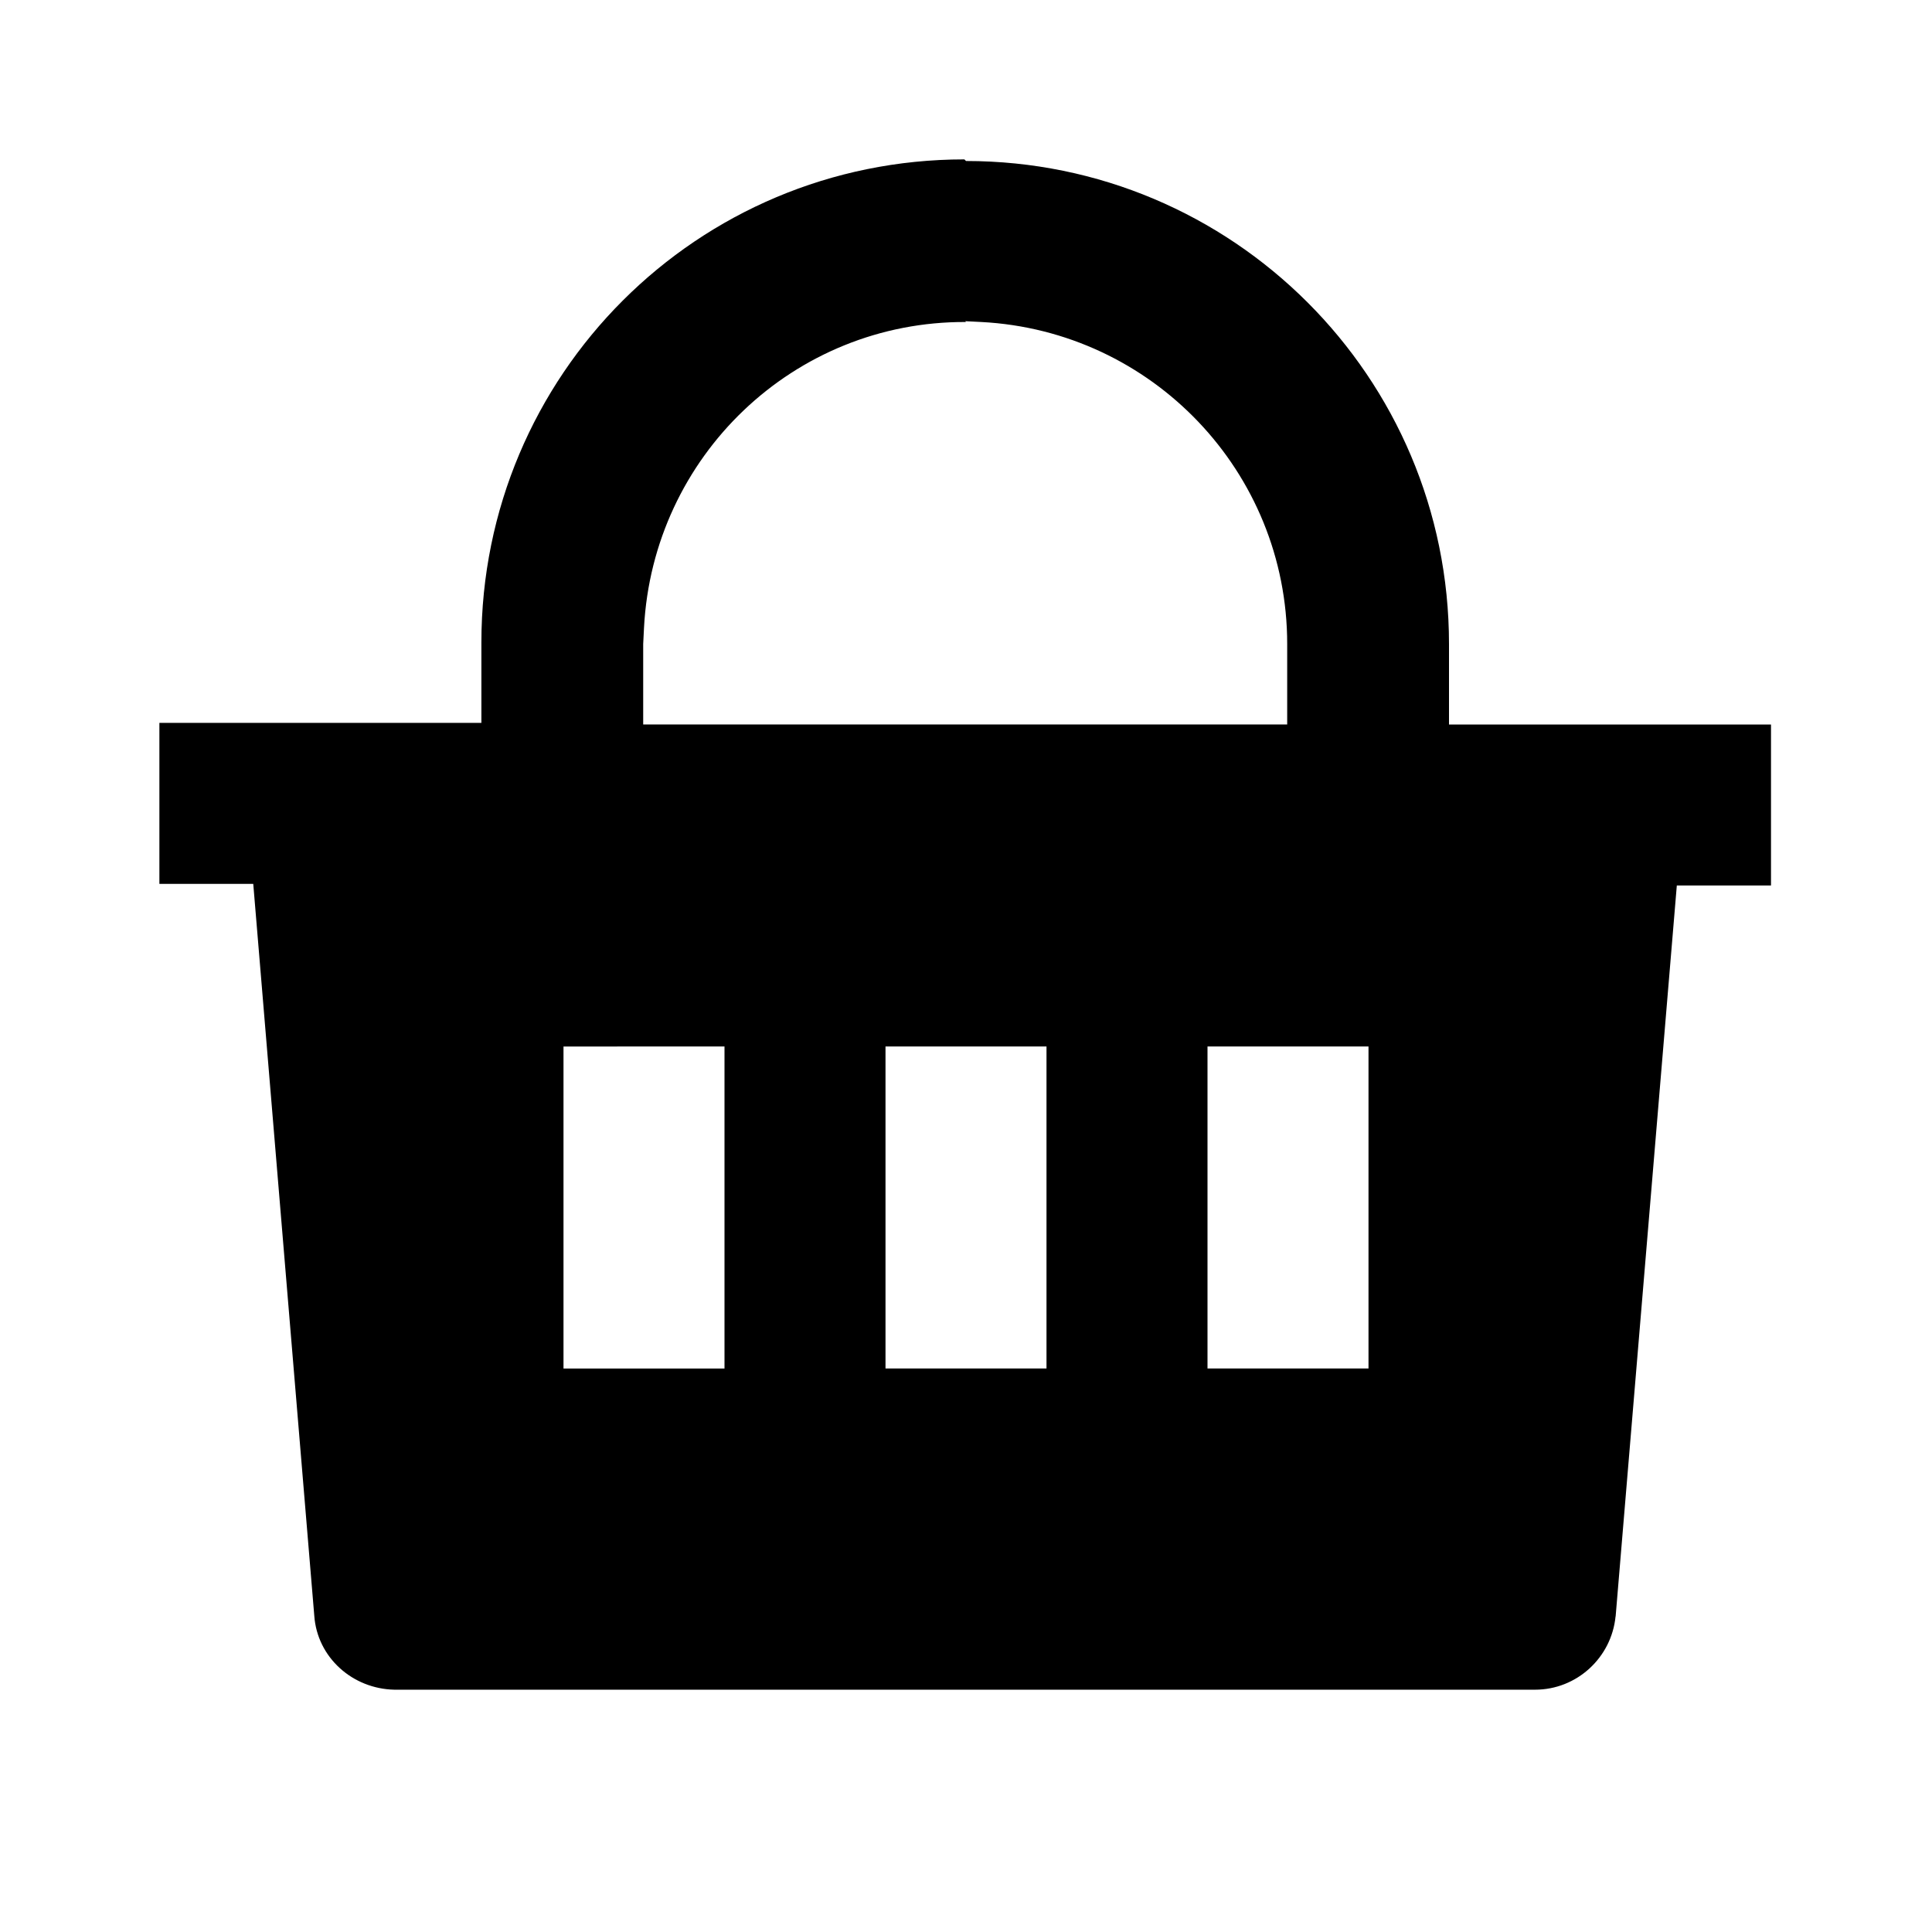 <svg viewBox="0 0 24 24" xmlns="http://www.w3.org/2000/svg"><path fill="none" d="M0 0h24v24H0Z"/><path d="M12 2v0c3.31 0 6 2.68 6 6v1h4v2h-1.17l-.76 9.08h-.001c-.05.51-.48.91-1 .91H4.9v0c-.52-.01-.96-.4-.996-.92l-.758-9.09H1.98v-2h4v-1 0c0-3.32 2.68-6 6-6Zm1 11h-2v4h2v-4Zm-4 0H7v4h2v-4Zm8 0h-2v4h2v-4Zm-5-9v0c-2.14-.01-3.89 1.67-4 3.8l-.01.2v1h8V8v0c0-2.14-1.68-3.89-3.8-4l-.2-.01Z"/></svg>